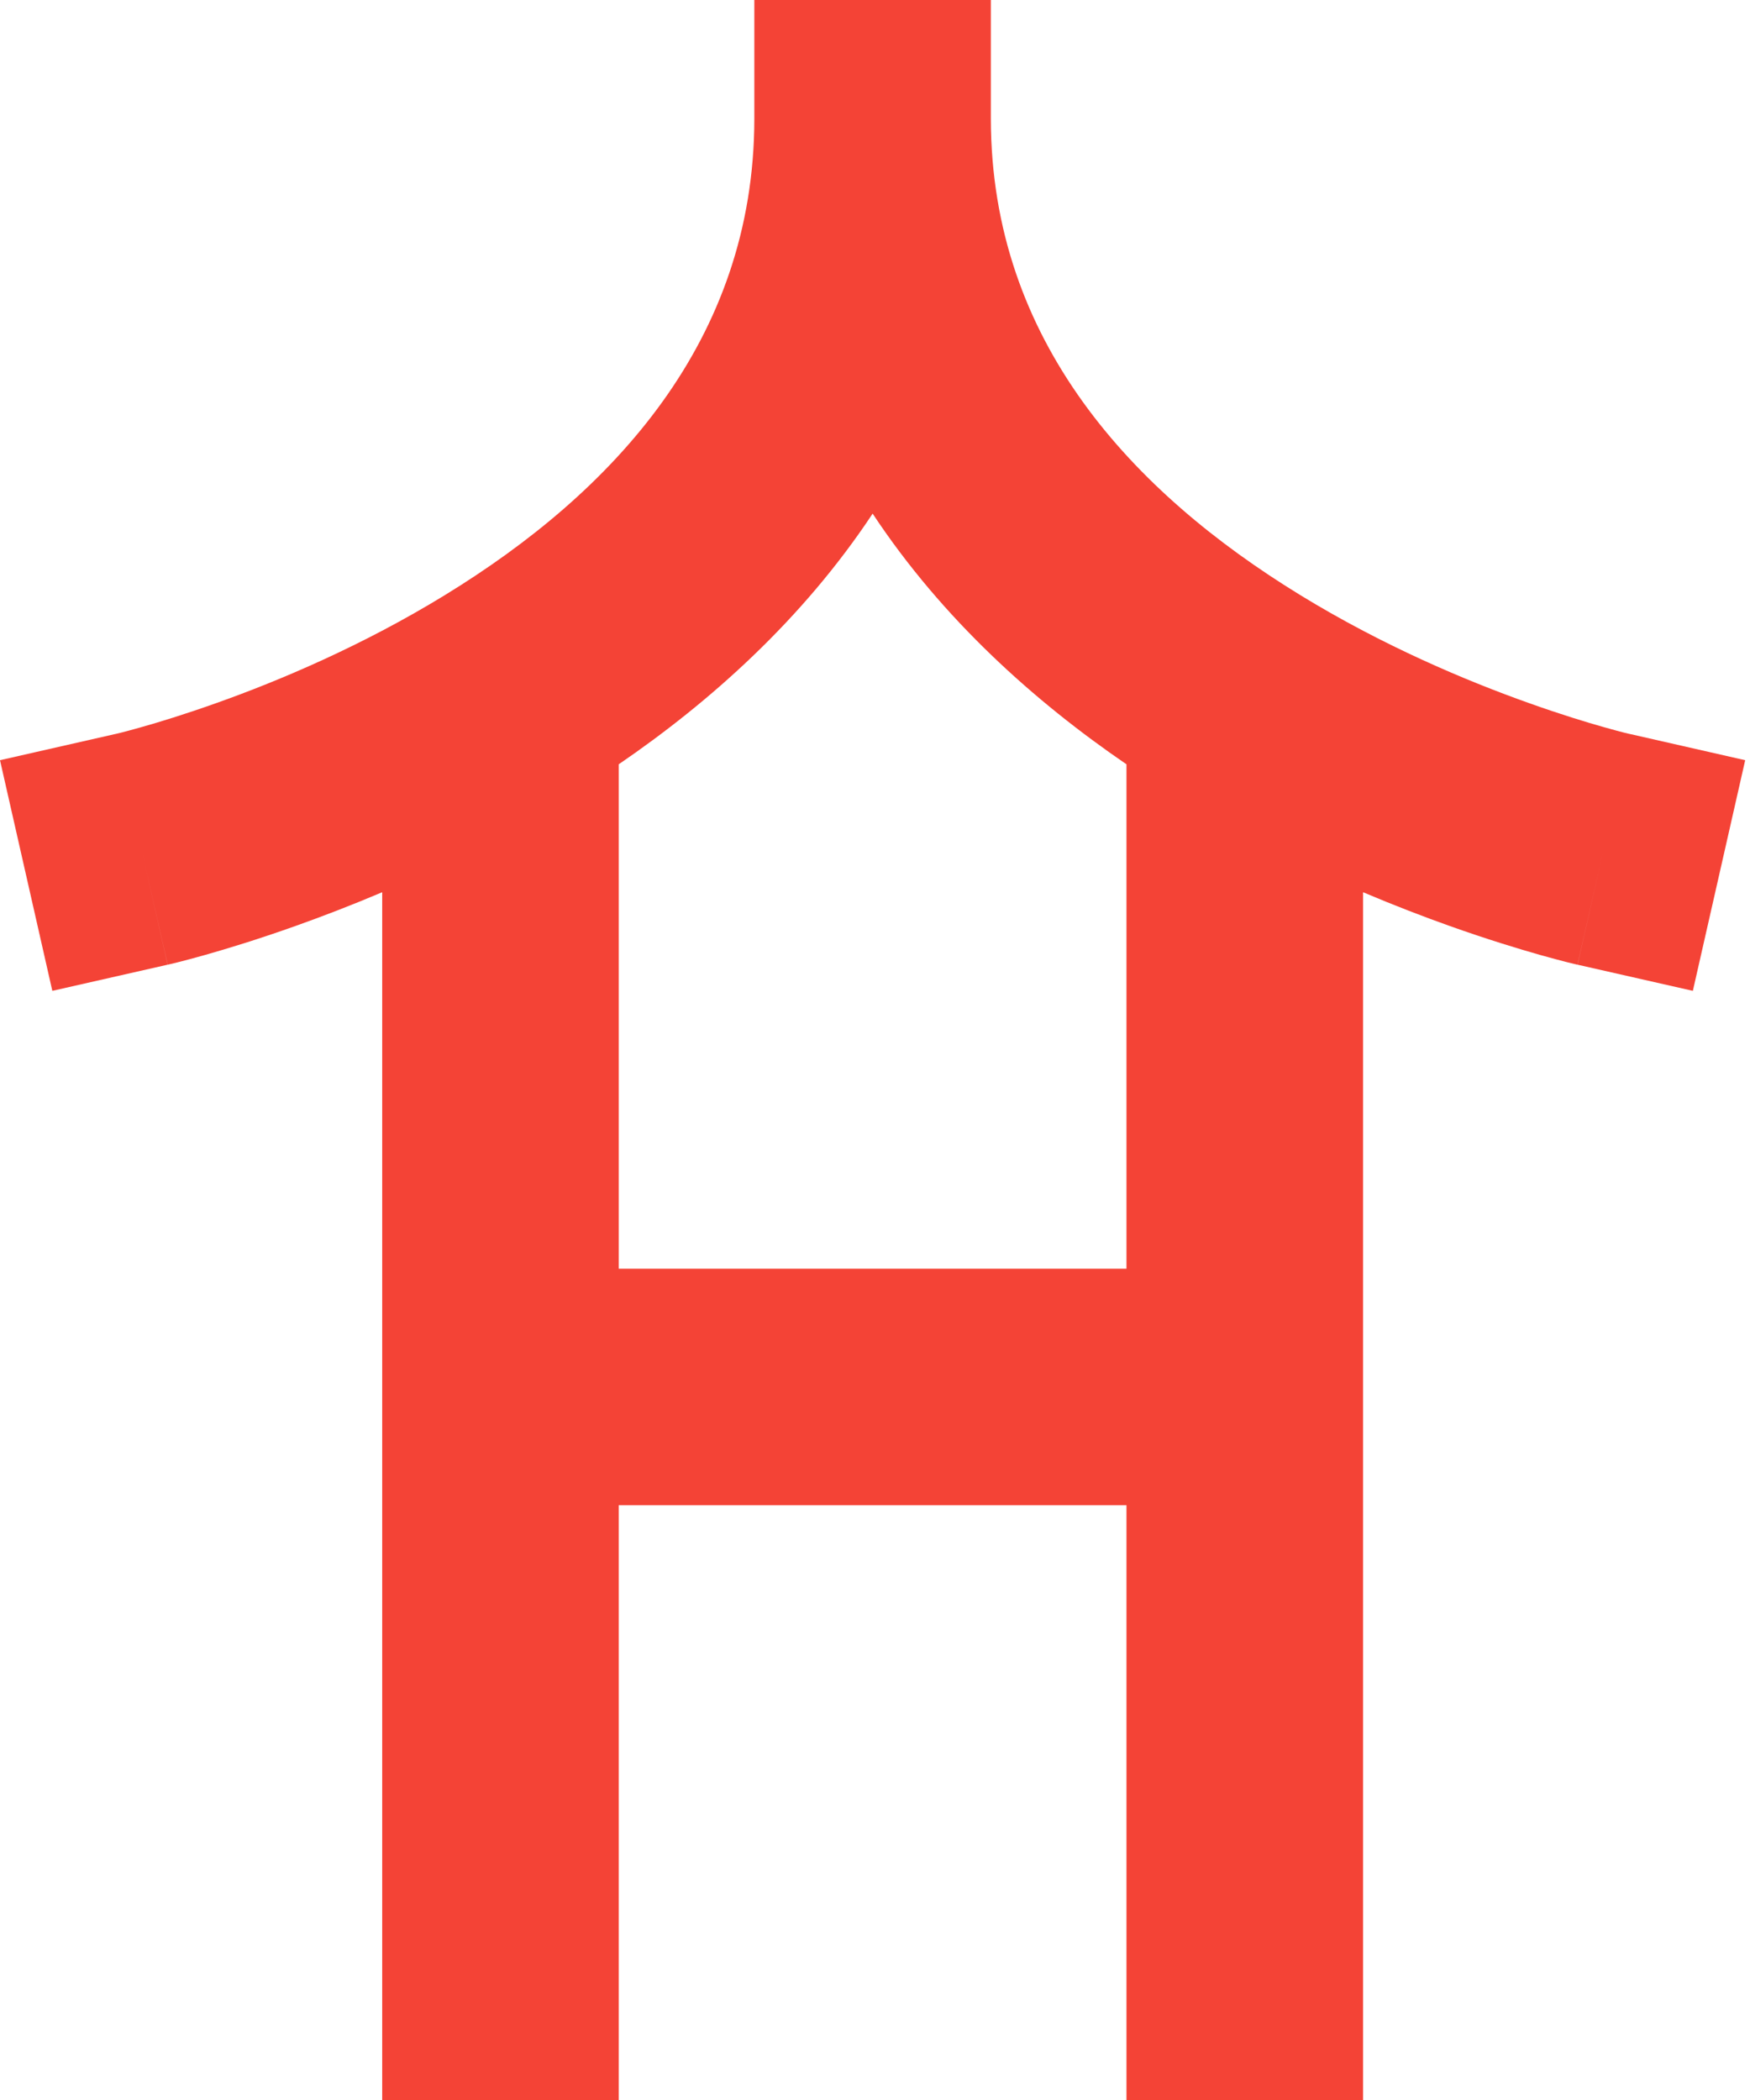<svg width="20" height="24" viewBox="0 0 20 24" fill="none" xmlns="http://www.w3.org/2000/svg">
<path fill-rule="evenodd" clip-rule="evenodd" d="M14.857 6.799C12.948 5.629 11.327 3.902 11.324 1.358L11.324 1.352V0H8.621L8.621 1.352L8.621 1.358C8.618 3.902 6.997 5.629 5.088 6.799C4.146 7.377 3.194 7.779 2.47 8.036C2.11 8.164 1.813 8.255 1.609 8.312C1.508 8.341 1.43 8.361 1.38 8.374C1.355 8.38 1.337 8.384 1.326 8.387L1.317 8.389L1.317 8.389L1.316 8.389L0 8.688L0.598 11.324L1.916 11.025L1.617 9.707C1.916 11.025 1.917 11.025 1.917 11.025L1.919 11.025L1.922 11.024L1.93 11.022L1.956 11.016C1.977 11.011 2.006 11.004 2.042 10.995C2.115 10.976 2.216 10.95 2.343 10.914C2.597 10.842 2.952 10.734 3.376 10.583C3.674 10.477 4.009 10.349 4.368 10.197V22.648V24H7.071V22.648V17.202H12.874V22.648V24H15.578V22.648V10.197C15.937 10.349 16.271 10.477 16.569 10.583C16.993 10.734 17.349 10.842 17.602 10.914C17.729 10.95 17.831 10.976 17.903 10.995C17.939 11.004 17.968 11.011 17.989 11.016L18.015 11.022L18.023 11.024L18.027 11.025L18.028 11.025C18.028 11.025 18.029 11.025 18.328 9.707L18.029 11.025L19.347 11.324L19.945 8.688L18.63 8.389L18.629 8.389L18.628 8.389L18.619 8.387L18.596 8.381L18.565 8.374C18.515 8.361 18.438 8.341 18.336 8.312C18.133 8.255 17.835 8.164 17.476 8.036C16.752 7.779 15.799 7.377 14.857 6.799ZM12.874 14.499V8.735C11.828 8.02 10.771 7.077 9.973 5.87C9.174 7.077 8.117 8.02 7.071 8.735V14.499H12.874Z" fill="#F44336"/>
</svg>
